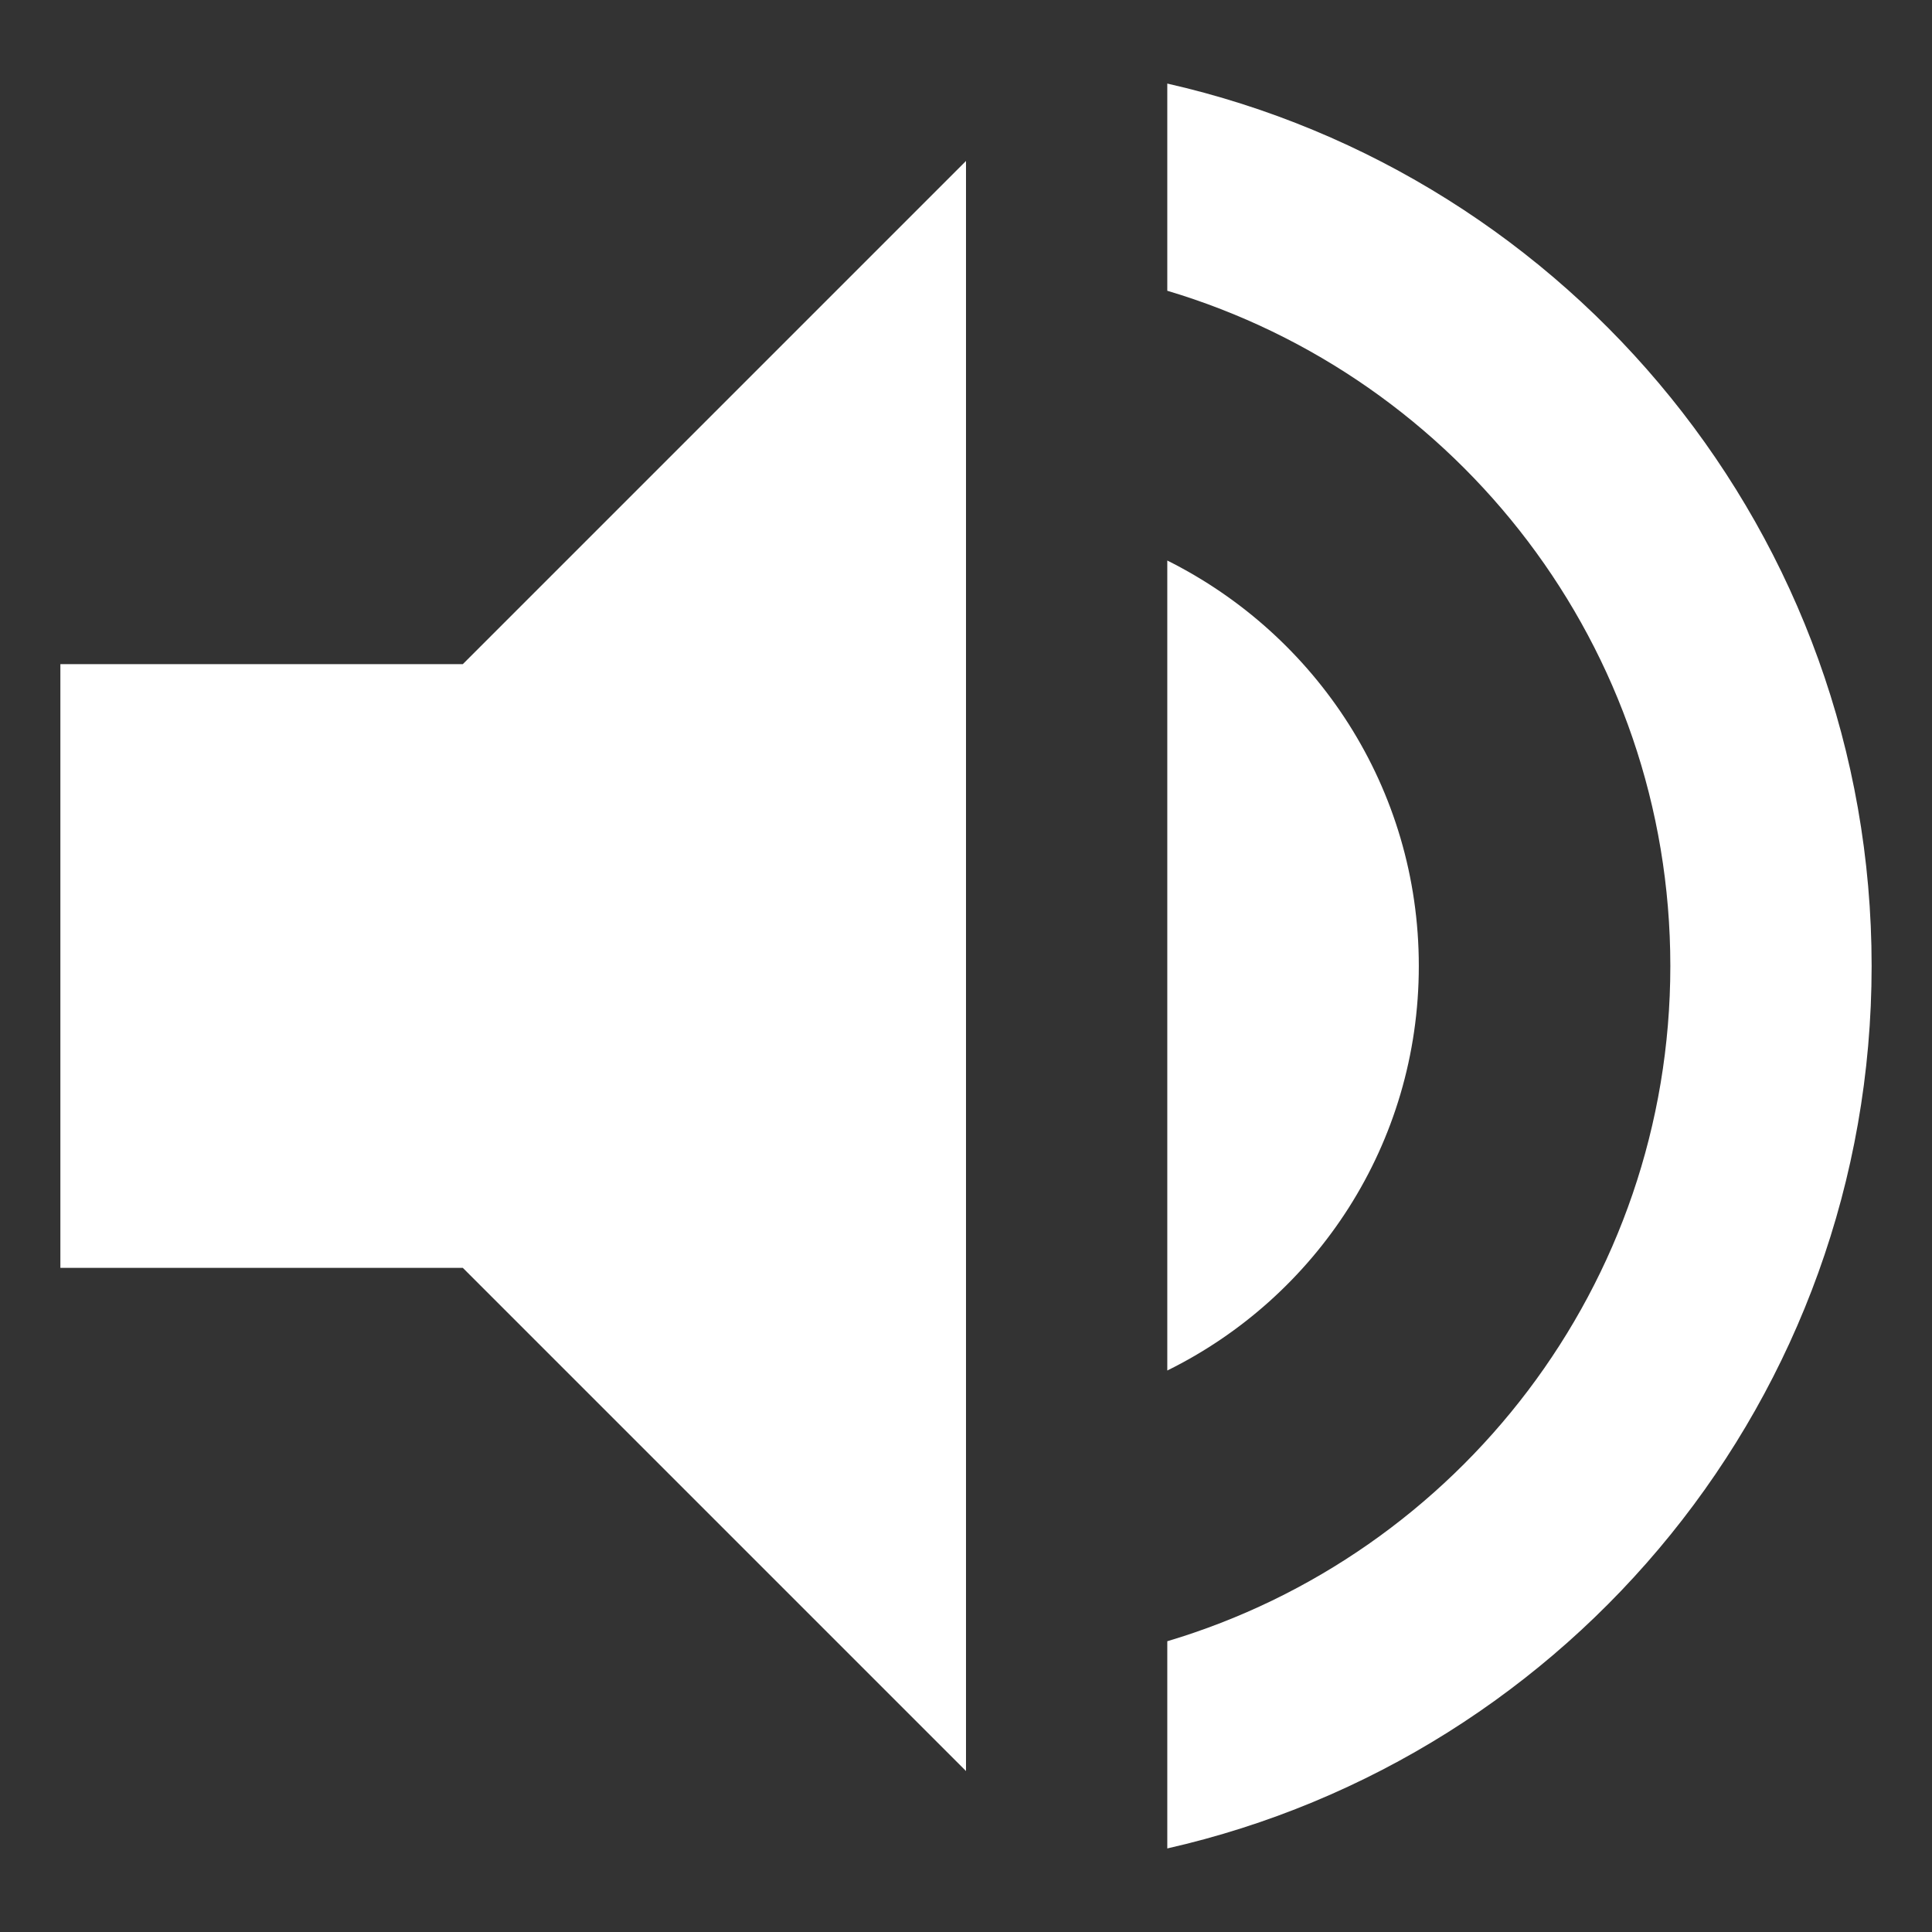 <svg width="16" height="16" viewBox="0 0 16 16" fill="none" xmlns="http://www.w3.org/2000/svg">
<rect x="0" y="0" width="16" height="16" fill="#333333" stroke="none"/>
<path d="M0.5 5.5V10.5H3.833L8 14.667V1.333L3.833 5.5H0.5ZM11.75 8C11.75 6.525 10.9 5.258 9.667 4.642V11.35C10.9 10.742 11.75 9.475 11.75 8ZM9.667 0.692V2.408C12.075 3.125 13.833 5.358 13.833 8C13.833 10.642 12.075 12.875 9.667 13.592V15.308C13.008 14.55 15.5 11.567 15.5 8C15.5 4.433 13.008 1.45 9.667 0.692Z" fill="white"/>
</svg>
